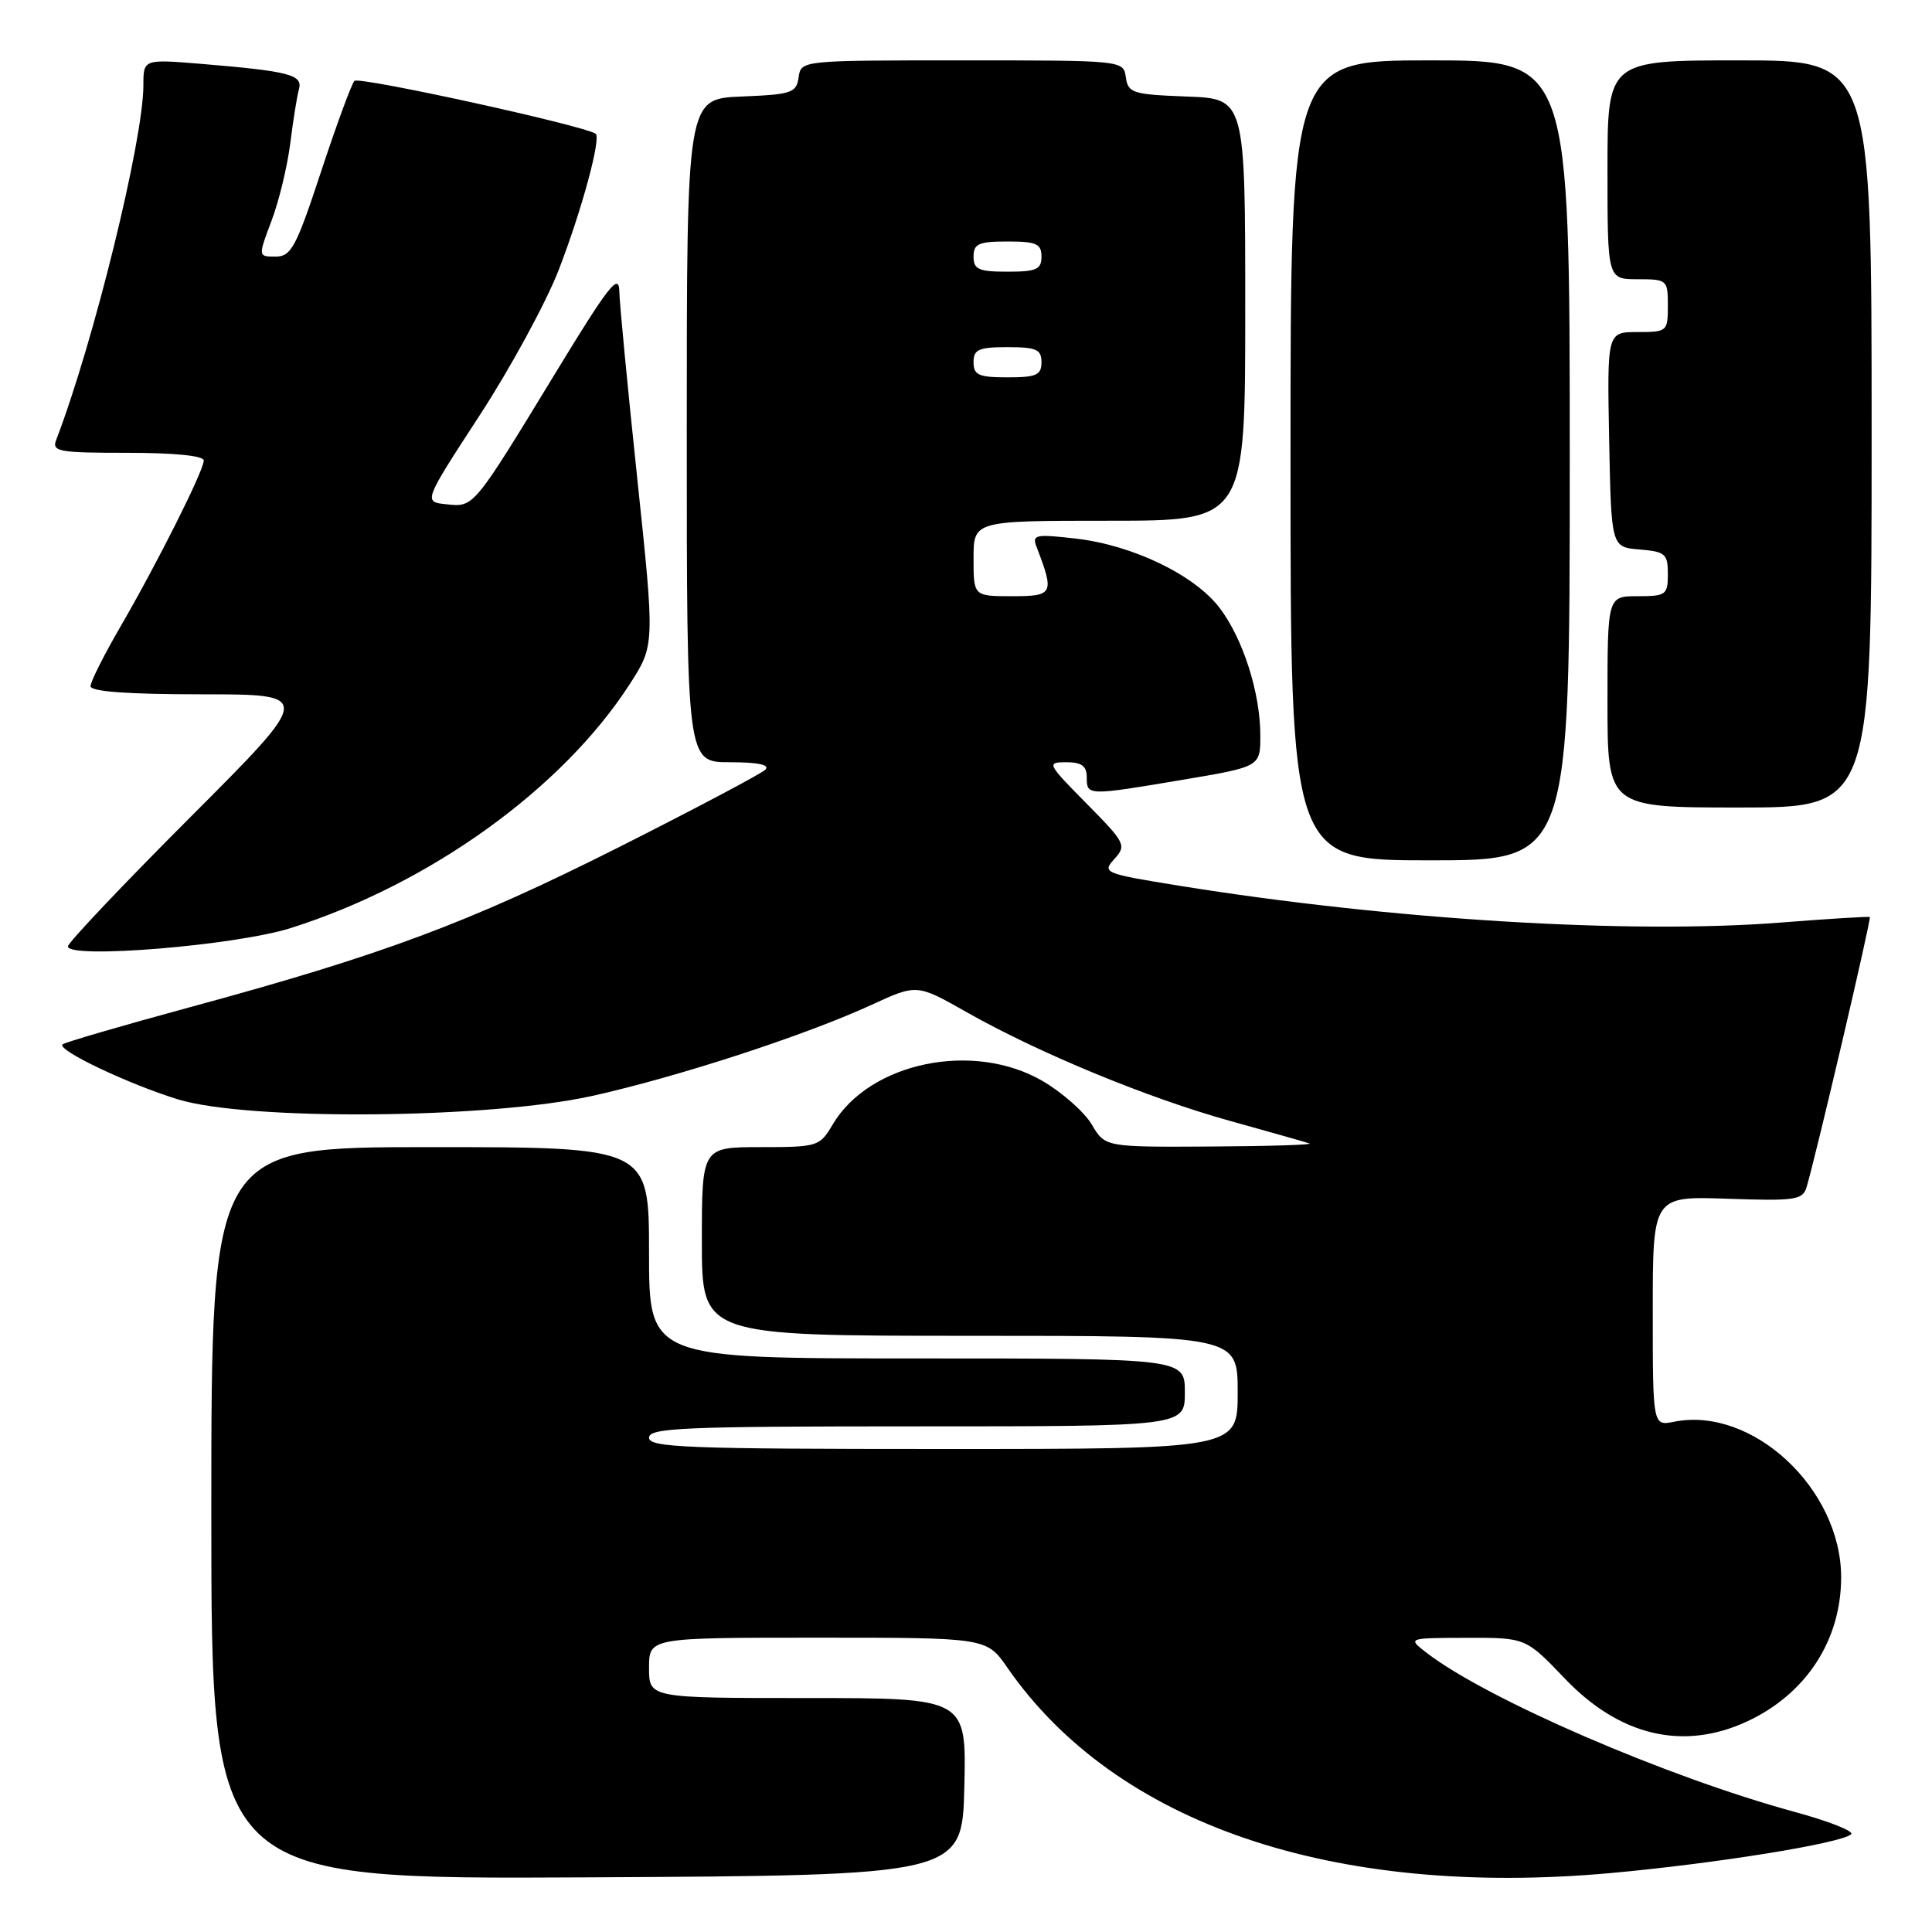 <?xml version="1.0" encoding="UTF-8" standalone="no"?>
<!DOCTYPE svg PUBLIC "-//W3C//DTD SVG 1.1//EN" "http://www.w3.org/Graphics/SVG/1.1/DTD/svg11.dtd" >
<svg xmlns="http://www.w3.org/2000/svg" xmlns:xlink="http://www.w3.org/1999/xlink" version="1.1" viewBox="0 0 256 256">
 <g >
 <path fill="currentColor"
d=" M 127.78 236.75 C 128.06 225.00 128.06 225.00 107.03 225.00 C 86.00 225.00 86.00 225.00 86.00 221.00 C 86.00 217.00 86.00 217.00 108.36 217.00 C 130.73 217.00 130.73 217.00 133.48 220.97 C 147.85 241.71 176.65 251.51 213.43 248.19 C 227.42 246.92 243.96 244.25 245.28 243.05 C 245.71 242.65 242.34 241.32 237.78 240.08 C 220.83 235.46 196.95 225.13 189.00 218.98 C 186.50 217.04 186.50 217.04 194.34 217.02 C 202.17 217.00 202.17 217.00 207.34 222.41 C 214.62 230.04 223.05 232.02 231.50 228.10 C 239.31 224.47 243.96 217.35 243.96 209.00 C 243.96 197.27 232.19 186.31 221.82 188.39 C 219.00 188.95 219.00 188.95 219.00 173.72 C 219.00 158.50 219.00 158.50 228.90 158.84 C 237.82 159.15 238.86 159.00 239.37 157.34 C 240.59 153.30 248.00 121.67 247.76 121.51 C 247.62 121.42 242.32 121.74 236.00 122.24 C 215.98 123.82 184.17 121.87 156.23 117.36 C 146.28 115.75 146.01 115.64 147.66 113.82 C 149.29 112.02 149.13 111.69 143.97 106.47 C 138.74 101.18 138.66 101.00 141.28 101.00 C 143.33 101.00 144.00 101.49 144.00 103.00 C 144.00 105.45 144.08 105.45 156.75 103.32 C 167.00 101.59 167.00 101.59 167.00 97.46 C 167.00 91.81 164.70 84.60 161.59 80.53 C 158.27 76.18 150.08 72.23 142.58 71.37 C 137.21 70.75 136.73 70.85 137.34 72.44 C 139.74 78.69 139.59 79.00 134.11 79.00 C 129.00 79.00 129.00 79.00 129.00 74.00 C 129.00 69.00 129.00 69.00 147.00 69.00 C 165.00 69.00 165.00 69.00 165.00 41.04 C 165.00 13.08 165.00 13.08 157.25 12.79 C 150.08 12.52 149.48 12.33 149.18 10.25 C 148.86 8.00 148.86 8.00 127.50 8.00 C 106.14 8.00 106.14 8.00 105.82 10.25 C 105.53 12.31 104.90 12.52 98.25 12.79 C 91.00 13.09 91.00 13.09 91.00 57.04 C 91.00 101.00 91.00 101.00 96.70 101.00 C 100.46 101.00 102.06 101.34 101.41 101.99 C 100.87 102.53 92.11 107.16 81.96 112.28 C 62.06 122.30 50.68 126.54 25.13 133.47 C 16.12 135.92 8.54 138.13 8.28 138.39 C 7.53 139.14 16.97 143.63 23.54 145.66 C 32.82 148.53 64.79 148.26 78.50 145.21 C 89.90 142.67 106.67 137.20 115.50 133.14 C 121.49 130.38 121.49 130.38 128.09 134.12 C 137.66 139.54 152.09 145.50 163.00 148.53 C 168.22 149.98 172.95 151.32 173.50 151.51 C 174.05 151.69 168.18 151.88 160.47 151.92 C 146.43 152.00 146.43 152.00 144.67 149.01 C 143.70 147.37 140.79 144.79 138.20 143.27 C 129.03 137.89 115.22 140.73 110.33 149.01 C 108.61 151.92 108.37 152.00 100.78 152.00 C 93.00 152.00 93.00 152.00 93.00 164.50 C 93.00 177.00 93.00 177.00 128.50 177.00 C 164.00 177.00 164.00 177.00 164.00 184.50 C 164.00 192.00 164.00 192.00 125.00 192.00 C 91.00 192.00 86.00 191.81 86.00 190.50 C 86.00 189.19 90.61 189.00 121.50 189.00 C 157.00 189.00 157.00 189.00 157.00 184.50 C 157.00 180.00 157.00 180.00 121.50 180.00 C 86.00 180.00 86.00 180.00 86.00 166.00 C 86.00 152.00 86.00 152.00 57.00 152.00 C 28.00 152.00 28.00 152.00 28.00 200.51 C 28.00 249.02 28.00 249.02 77.75 248.76 C 127.50 248.50 127.50 248.50 127.78 236.75 Z  M 38.50 122.98 C 56.89 117.17 74.45 104.55 83.40 90.72 C 86.77 85.50 86.77 85.50 84.45 63.50 C 83.17 51.40 82.09 40.18 82.06 38.56 C 82.01 36.12 80.60 37.93 73.75 49.18 C 62.66 67.39 62.82 67.21 59.15 66.82 C 56.09 66.50 56.09 66.50 63.56 55.03 C 67.67 48.72 72.38 40.04 74.04 35.75 C 77.10 27.82 79.69 18.25 78.92 17.72 C 77.32 16.62 47.52 10.09 46.96 10.72 C 46.57 11.15 44.58 16.56 42.54 22.75 C 39.23 32.79 38.58 34.00 36.51 34.00 C 34.19 34.00 34.19 34.00 35.98 29.25 C 36.97 26.64 38.08 22.02 38.46 19.00 C 38.84 15.97 39.35 12.75 39.61 11.84 C 40.15 9.91 38.39 9.44 26.75 8.47 C 19.00 7.83 19.00 7.83 19.00 11.30 C 19.00 18.54 12.41 45.36 7.45 58.28 C 6.85 59.84 7.74 60.00 16.89 60.00 C 23.13 60.00 27.00 60.39 27.00 61.02 C 27.00 62.36 20.81 74.69 15.88 83.17 C 13.75 86.85 12.00 90.33 12.00 90.92 C 12.00 91.64 16.89 92.00 26.74 92.00 C 41.48 92.00 41.48 92.00 25.24 108.26 C 16.31 117.20 9.00 124.92 9.00 125.40 C 9.00 127.11 31.18 125.29 38.50 122.98 Z  M 208.00 61.00 C 208.00 8.00 208.00 8.00 189.50 8.00 C 171.00 8.00 171.00 8.00 171.00 61.00 C 171.00 114.00 171.00 114.00 189.50 114.00 C 208.00 114.00 208.00 114.00 208.00 61.00 Z  M 248.00 57.50 C 248.00 8.00 248.00 8.00 230.50 8.00 C 213.00 8.00 213.00 8.00 213.00 22.50 C 213.00 37.00 213.00 37.00 217.00 37.00 C 220.90 37.00 221.00 37.08 221.00 40.50 C 221.00 43.92 220.91 44.00 216.97 44.00 C 212.95 44.00 212.95 44.00 213.22 58.25 C 213.50 72.50 213.50 72.50 217.25 72.81 C 220.66 73.09 221.00 73.39 221.00 76.06 C 221.00 78.82 220.76 79.00 217.00 79.00 C 213.00 79.00 213.00 79.00 213.00 93.00 C 213.00 107.00 213.00 107.00 230.50 107.00 C 248.00 107.00 248.00 107.00 248.00 57.50 Z  M 129.00 48.00 C 129.00 46.30 129.67 46.00 133.50 46.00 C 137.33 46.00 138.00 46.30 138.00 48.00 C 138.00 49.70 137.33 50.00 133.50 50.00 C 129.67 50.00 129.00 49.70 129.00 48.00 Z  M 129.00 34.00 C 129.00 32.30 129.67 32.00 133.50 32.00 C 137.33 32.00 138.00 32.30 138.00 34.00 C 138.00 35.70 137.33 36.00 133.50 36.00 C 129.67 36.00 129.00 35.70 129.00 34.00 Z "/>
</g>
</svg>